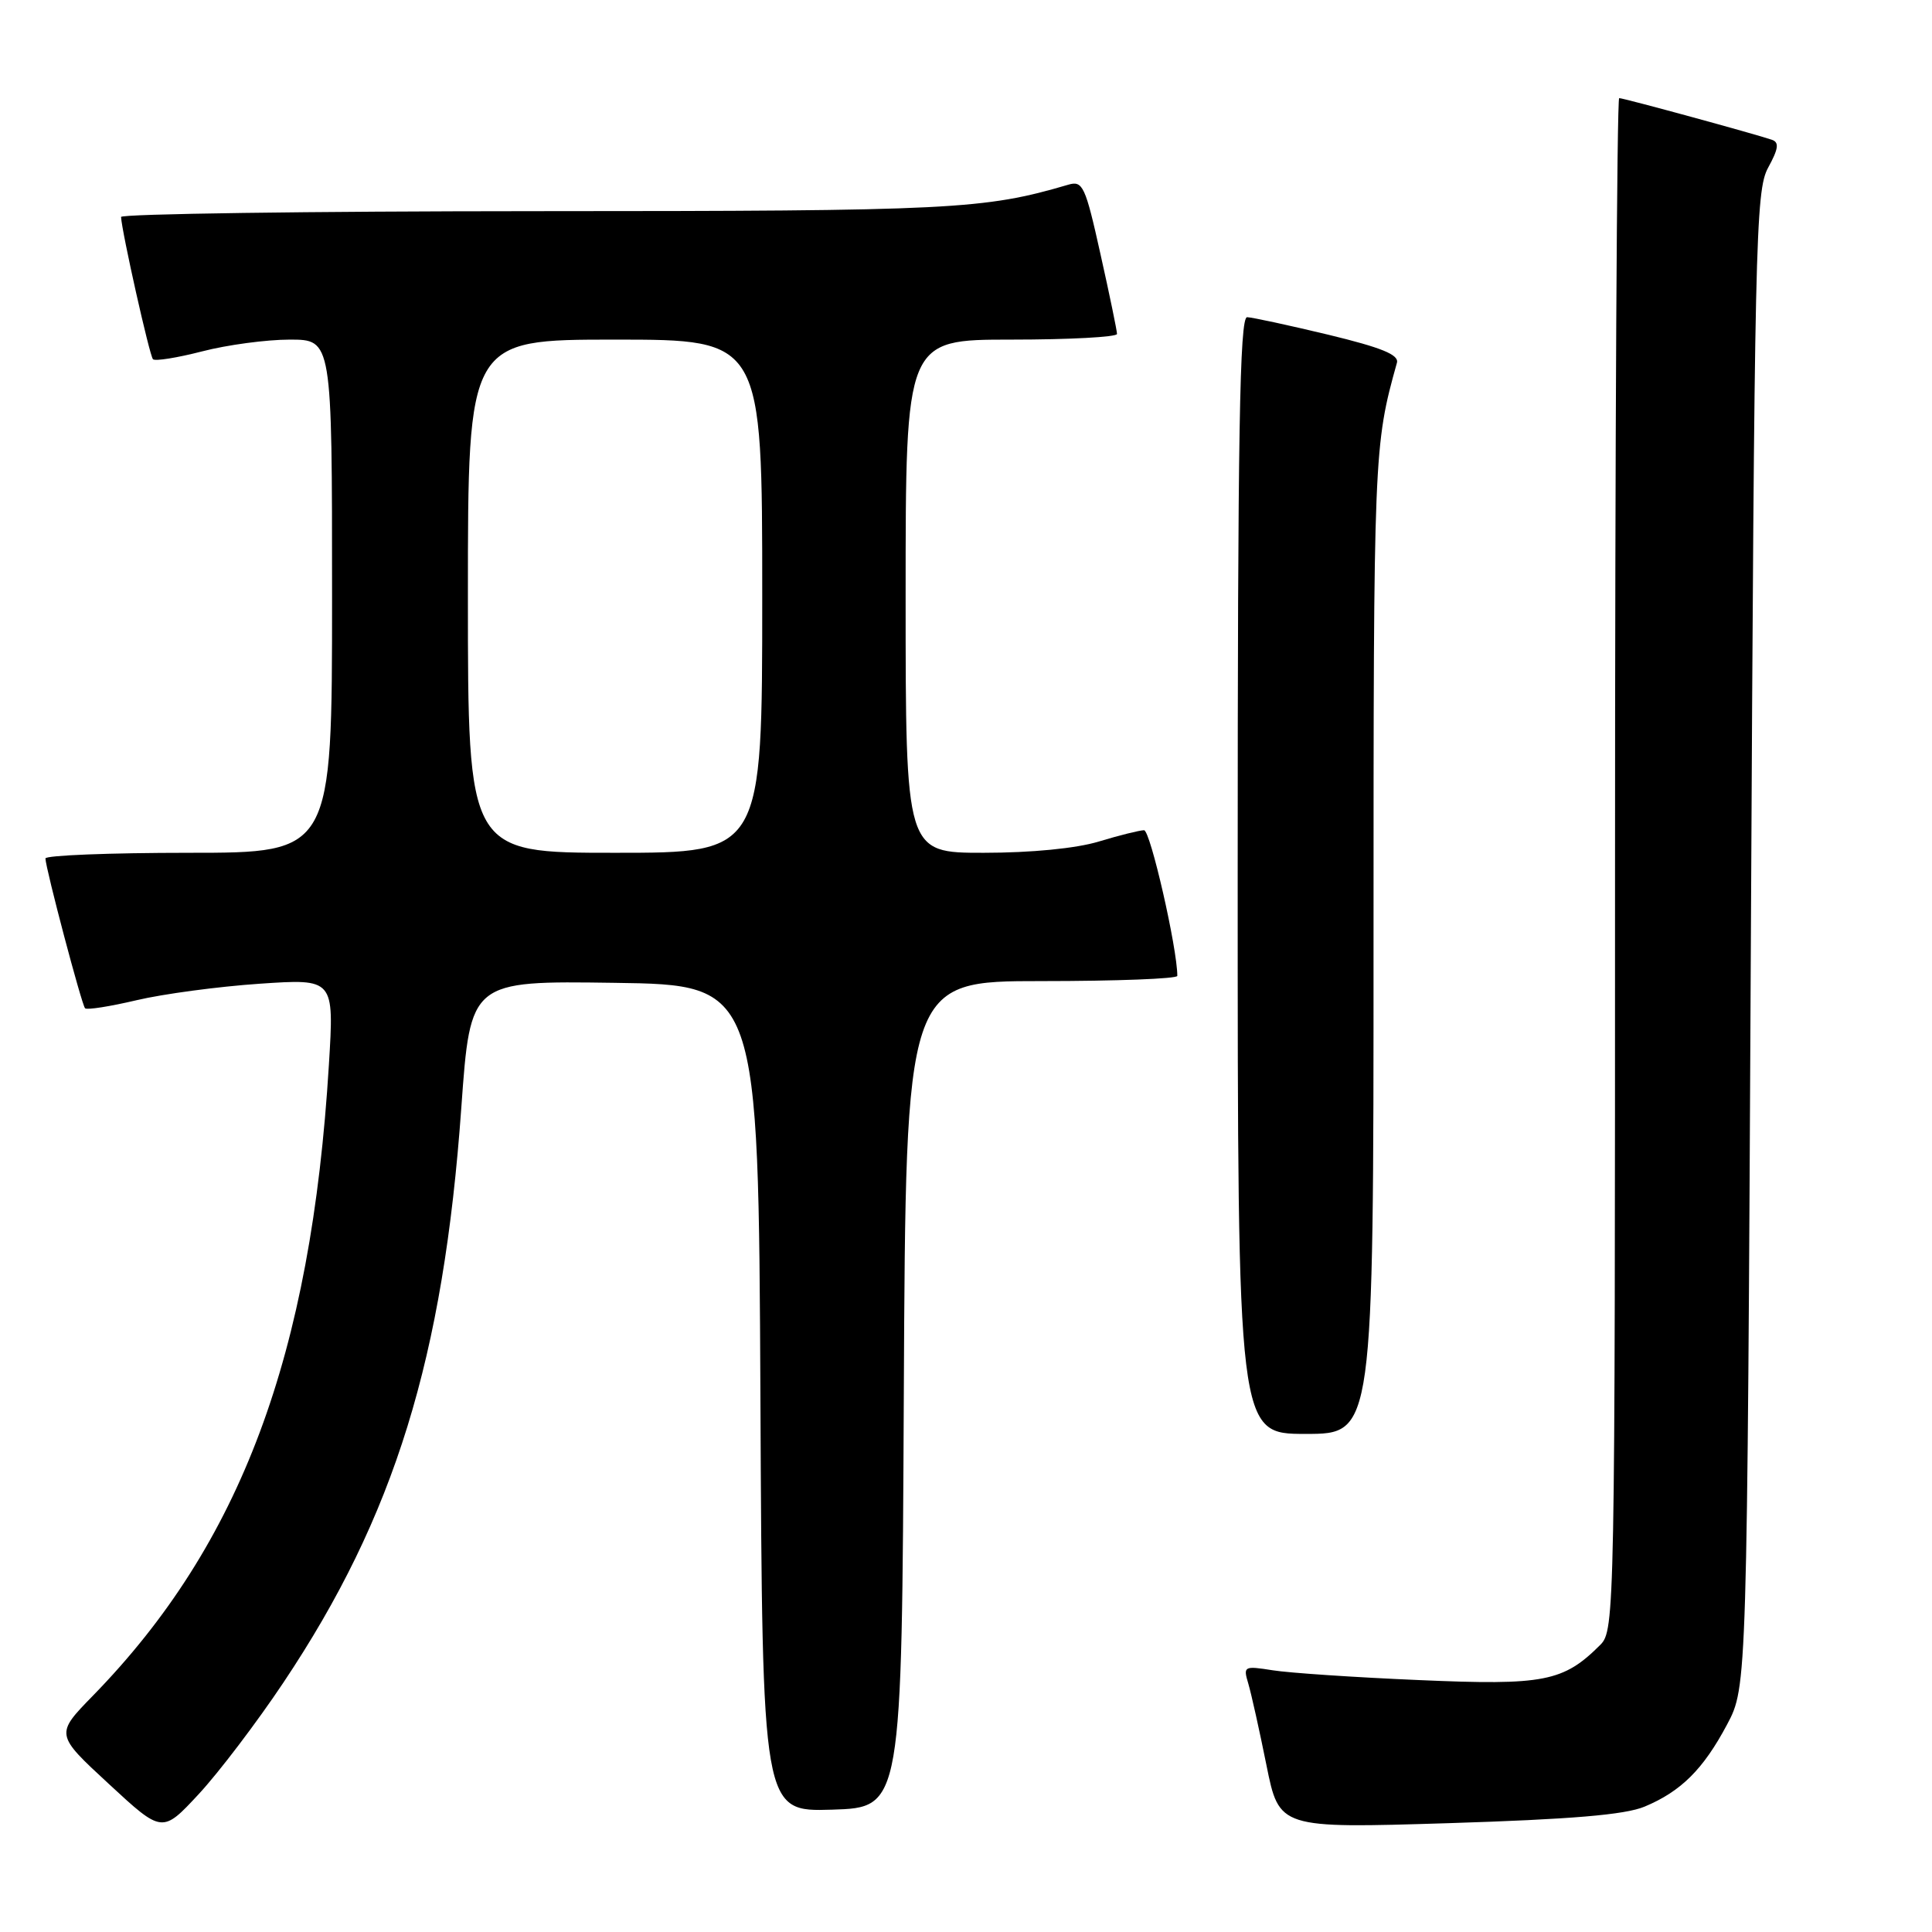 <?xml version="1.0" encoding="UTF-8" standalone="no"?>
<!DOCTYPE svg PUBLIC "-//W3C//DTD SVG 1.1//EN" "http://www.w3.org/Graphics/SVG/1.1/DTD/svg11.dtd" >
<svg xmlns="http://www.w3.org/2000/svg" xmlns:xlink="http://www.w3.org/1999/xlink" version="1.1" viewBox="0 0 256 256">
 <g >
 <path fill="currentColor"
d=" M 37.56 222.94 C 52.28 200.92 58.76 179.97 61.13 146.73 C 62.33 129.96 62.33 129.96 81.41 130.23 C 100.50 130.50 100.50 130.50 100.76 185.29 C 101.02 240.07 101.02 240.07 110.26 239.79 C 119.50 239.50 119.50 239.50 119.76 184.75 C 120.02 130.00 120.02 130.00 138.01 130.00 C 147.90 130.00 156.00 129.69 156.00 129.31 C 156.00 125.65 152.42 110.00 151.59 110.01 C 150.99 110.02 148.29 110.69 145.59 111.51 C 142.60 112.42 136.64 113.00 130.34 113.00 C 120.00 113.00 120.00 113.00 120.00 79.00 C 120.00 45.00 120.00 45.00 134.00 45.00 C 141.70 45.00 148.00 44.66 148.01 44.25 C 148.01 43.84 147.03 39.08 145.82 33.68 C 143.82 24.66 143.47 23.91 141.57 24.47 C 130.38 27.76 126.24 27.97 71.25 27.98 C 40.86 27.99 16.02 28.34 16.04 28.75 C 16.15 30.77 19.82 47.15 20.27 47.60 C 20.55 47.88 23.48 47.41 26.78 46.56 C 30.09 45.70 35.31 45.00 38.39 45.00 C 44.00 45.00 44.00 45.00 44.00 79.00 C 44.00 113.00 44.00 113.00 25.00 113.00 C 14.55 113.00 6.01 113.34 6.02 113.75 C 6.06 115.13 10.83 133.16 11.27 133.60 C 11.51 133.85 14.59 133.36 18.11 132.53 C 21.62 131.70 28.95 130.72 34.39 130.35 C 44.28 129.68 44.28 129.68 43.58 141.09 C 41.23 179.63 31.90 204.59 12.34 224.66 C 7.31 229.81 7.31 229.81 14.41 236.37 C 21.50 242.93 21.50 242.93 26.34 237.72 C 29.00 234.85 34.05 228.20 37.56 222.94 Z  M 217.91 239.39 C 222.75 237.37 225.70 234.43 228.85 228.50 C 231.50 223.50 231.50 223.50 232.00 124.50 C 232.47 31.91 232.62 25.29 234.28 22.23 C 235.66 19.71 235.78 18.86 234.78 18.52 C 232.58 17.76 215.14 13.00 214.55 13.00 C 214.25 13.00 214.00 58.67 214.00 114.50 C 214.00 213.74 213.96 216.04 212.05 217.95 C 207.16 222.84 204.60 223.34 188.06 222.62 C 179.54 222.26 170.80 221.67 168.63 221.32 C 164.83 220.72 164.71 220.78 165.41 223.10 C 165.80 224.42 166.88 229.27 167.81 233.89 C 169.50 242.27 169.50 242.27 191.92 241.58 C 208.20 241.07 215.32 240.47 217.91 239.39 Z  M 182.00 124.72 C 182.00 59.90 182.03 59.07 185.10 48.07 C 185.40 47.01 183.07 46.06 176.00 44.35 C 170.78 43.10 165.94 42.05 165.25 42.03 C 164.26 42.01 164.00 57.45 164.00 116.00 C 164.00 190.00 164.00 190.00 173.00 190.00 C 182.00 190.00 182.00 190.00 182.00 124.72 Z  M 62.00 79.00 C 62.00 45.00 62.00 45.00 81.50 45.00 C 101.00 45.00 101.00 45.00 101.00 79.00 C 101.00 113.00 101.00 113.00 81.50 113.00 C 62.00 113.00 62.00 113.00 62.00 79.00 Z "/>
</g>
</svg>